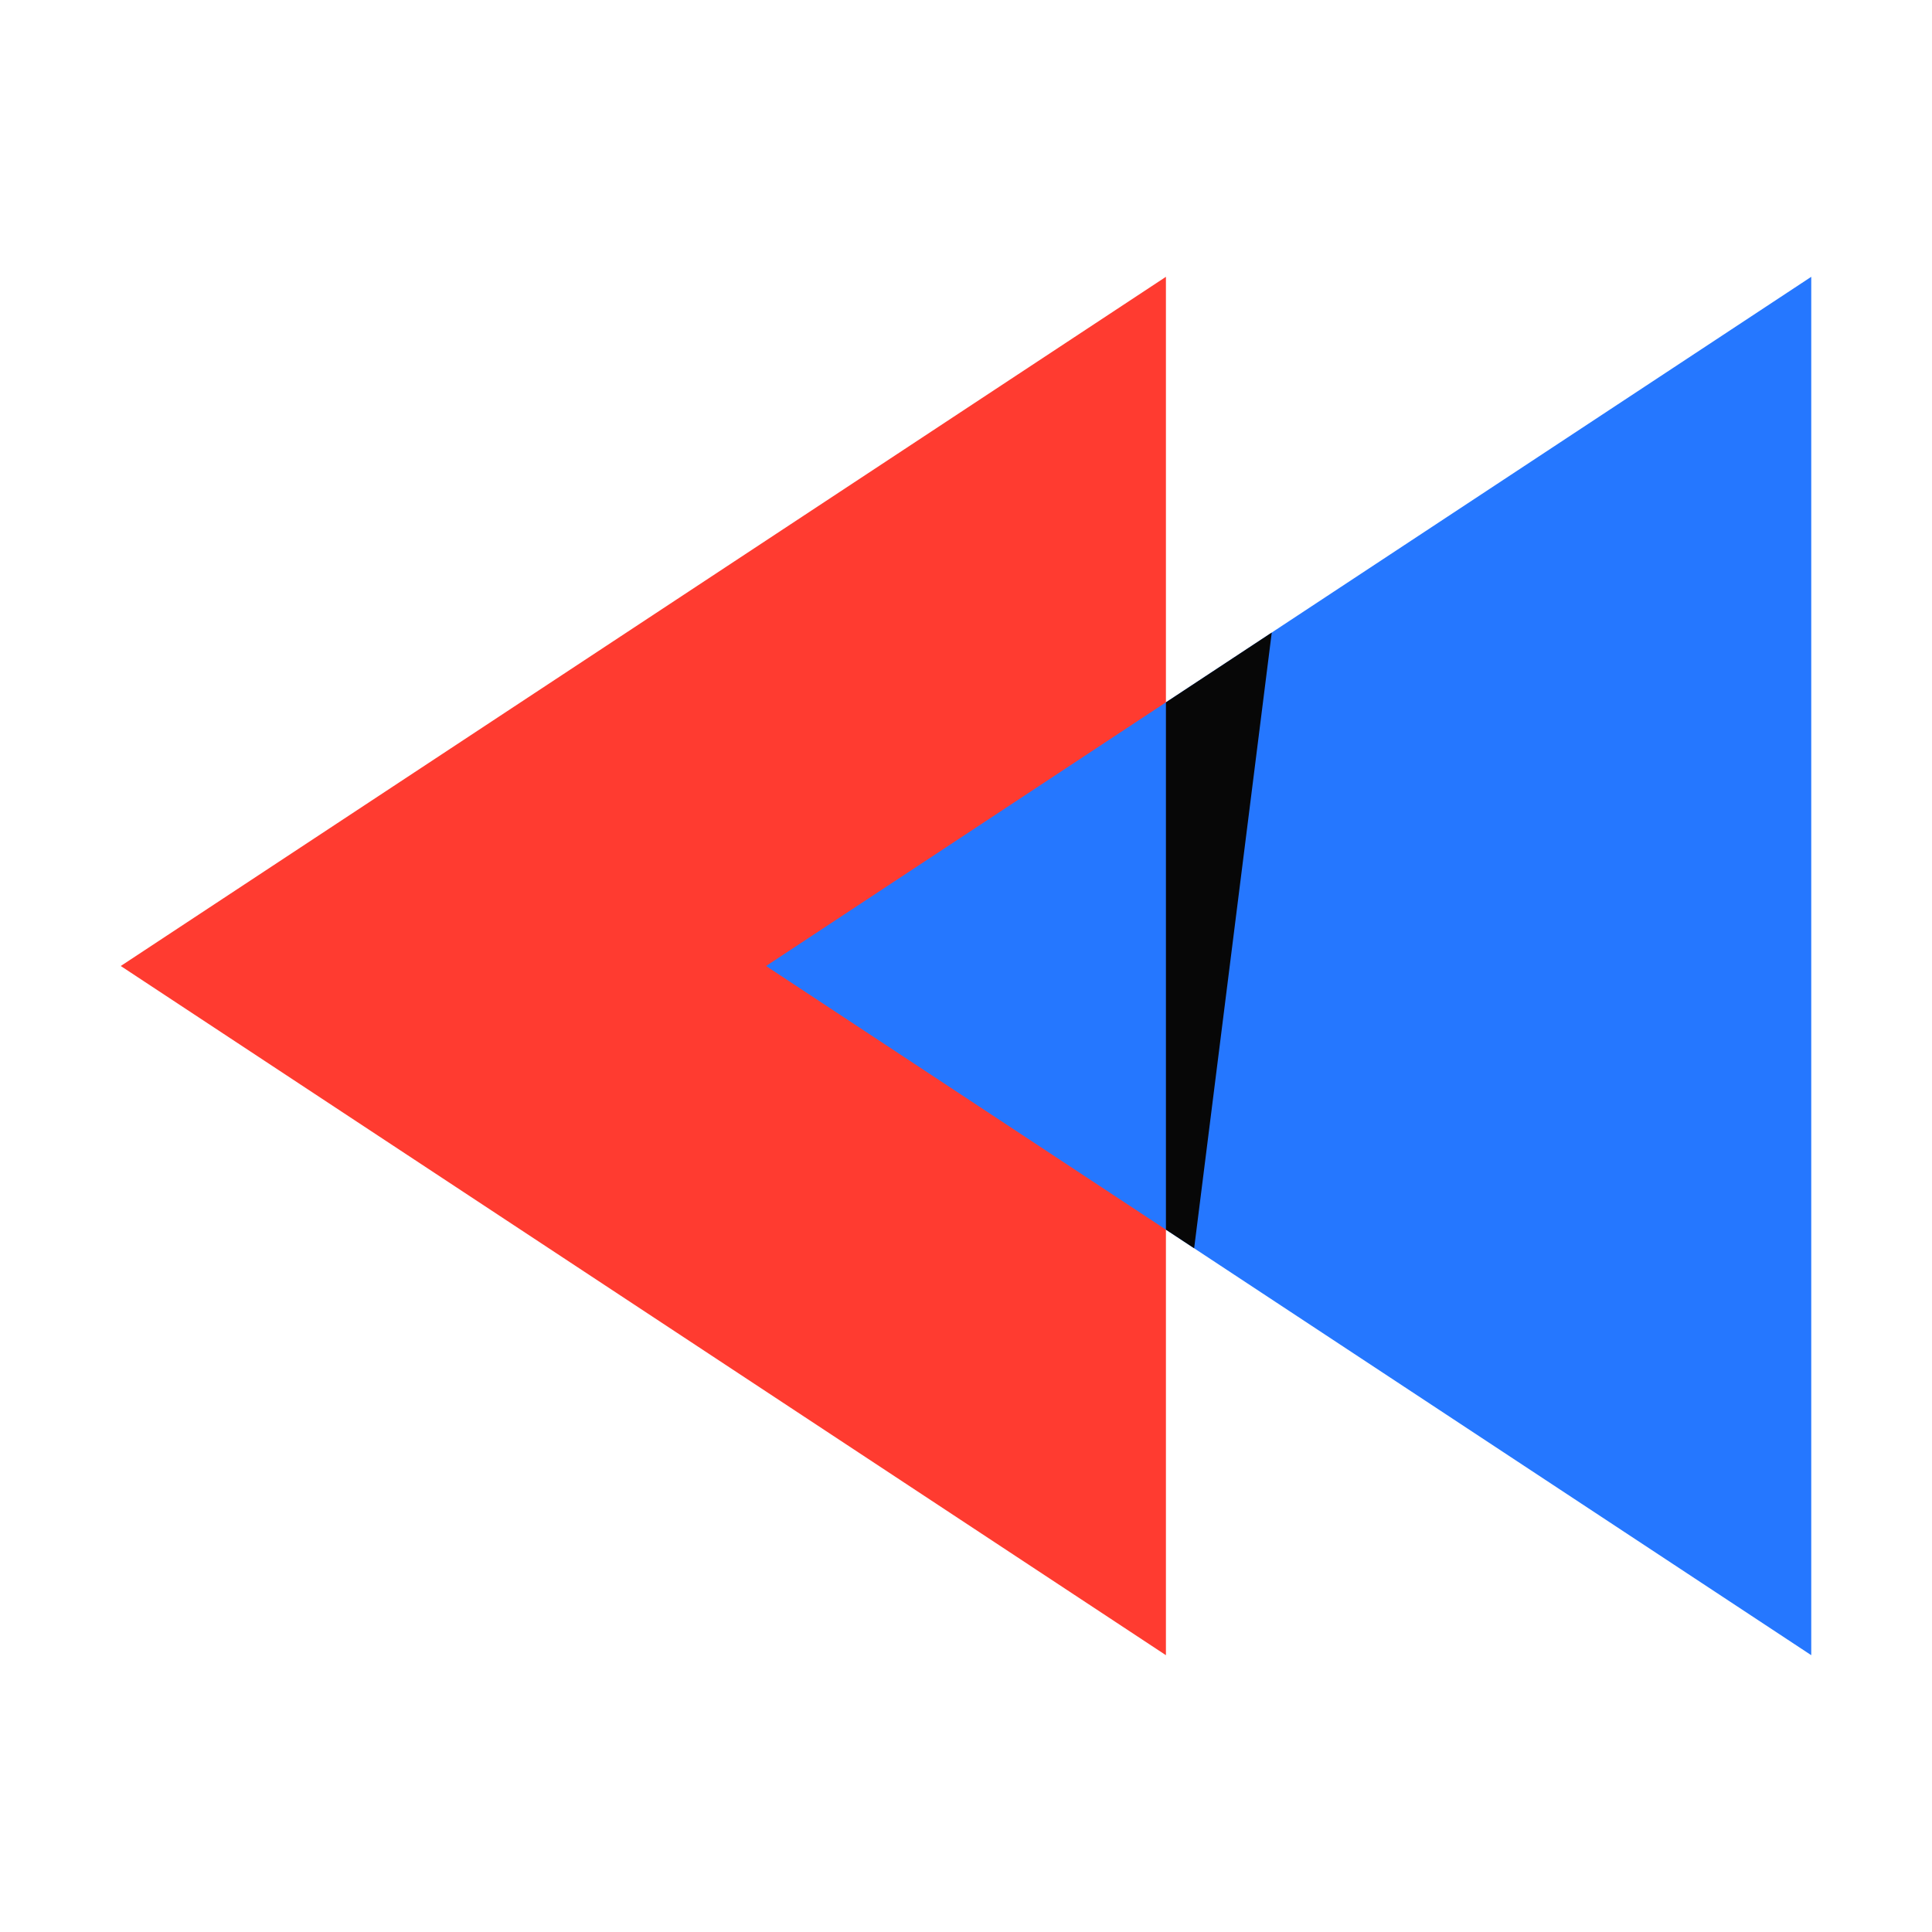 <svg viewBox="0 0 1024 1024"><!-- red triangle --><path d="M617.967 877.287L64 512l553.967-365.287z" fill="#FF3B30" /><!-- blue and black triangle --><path d="M960 877.287L406.033 512 960 146.713z" fill="#2577FF" /><path d="M617.967 651.749l14.956 9.862 41.132-326.344-56.088 36.984z" fill="#070707" /></svg>